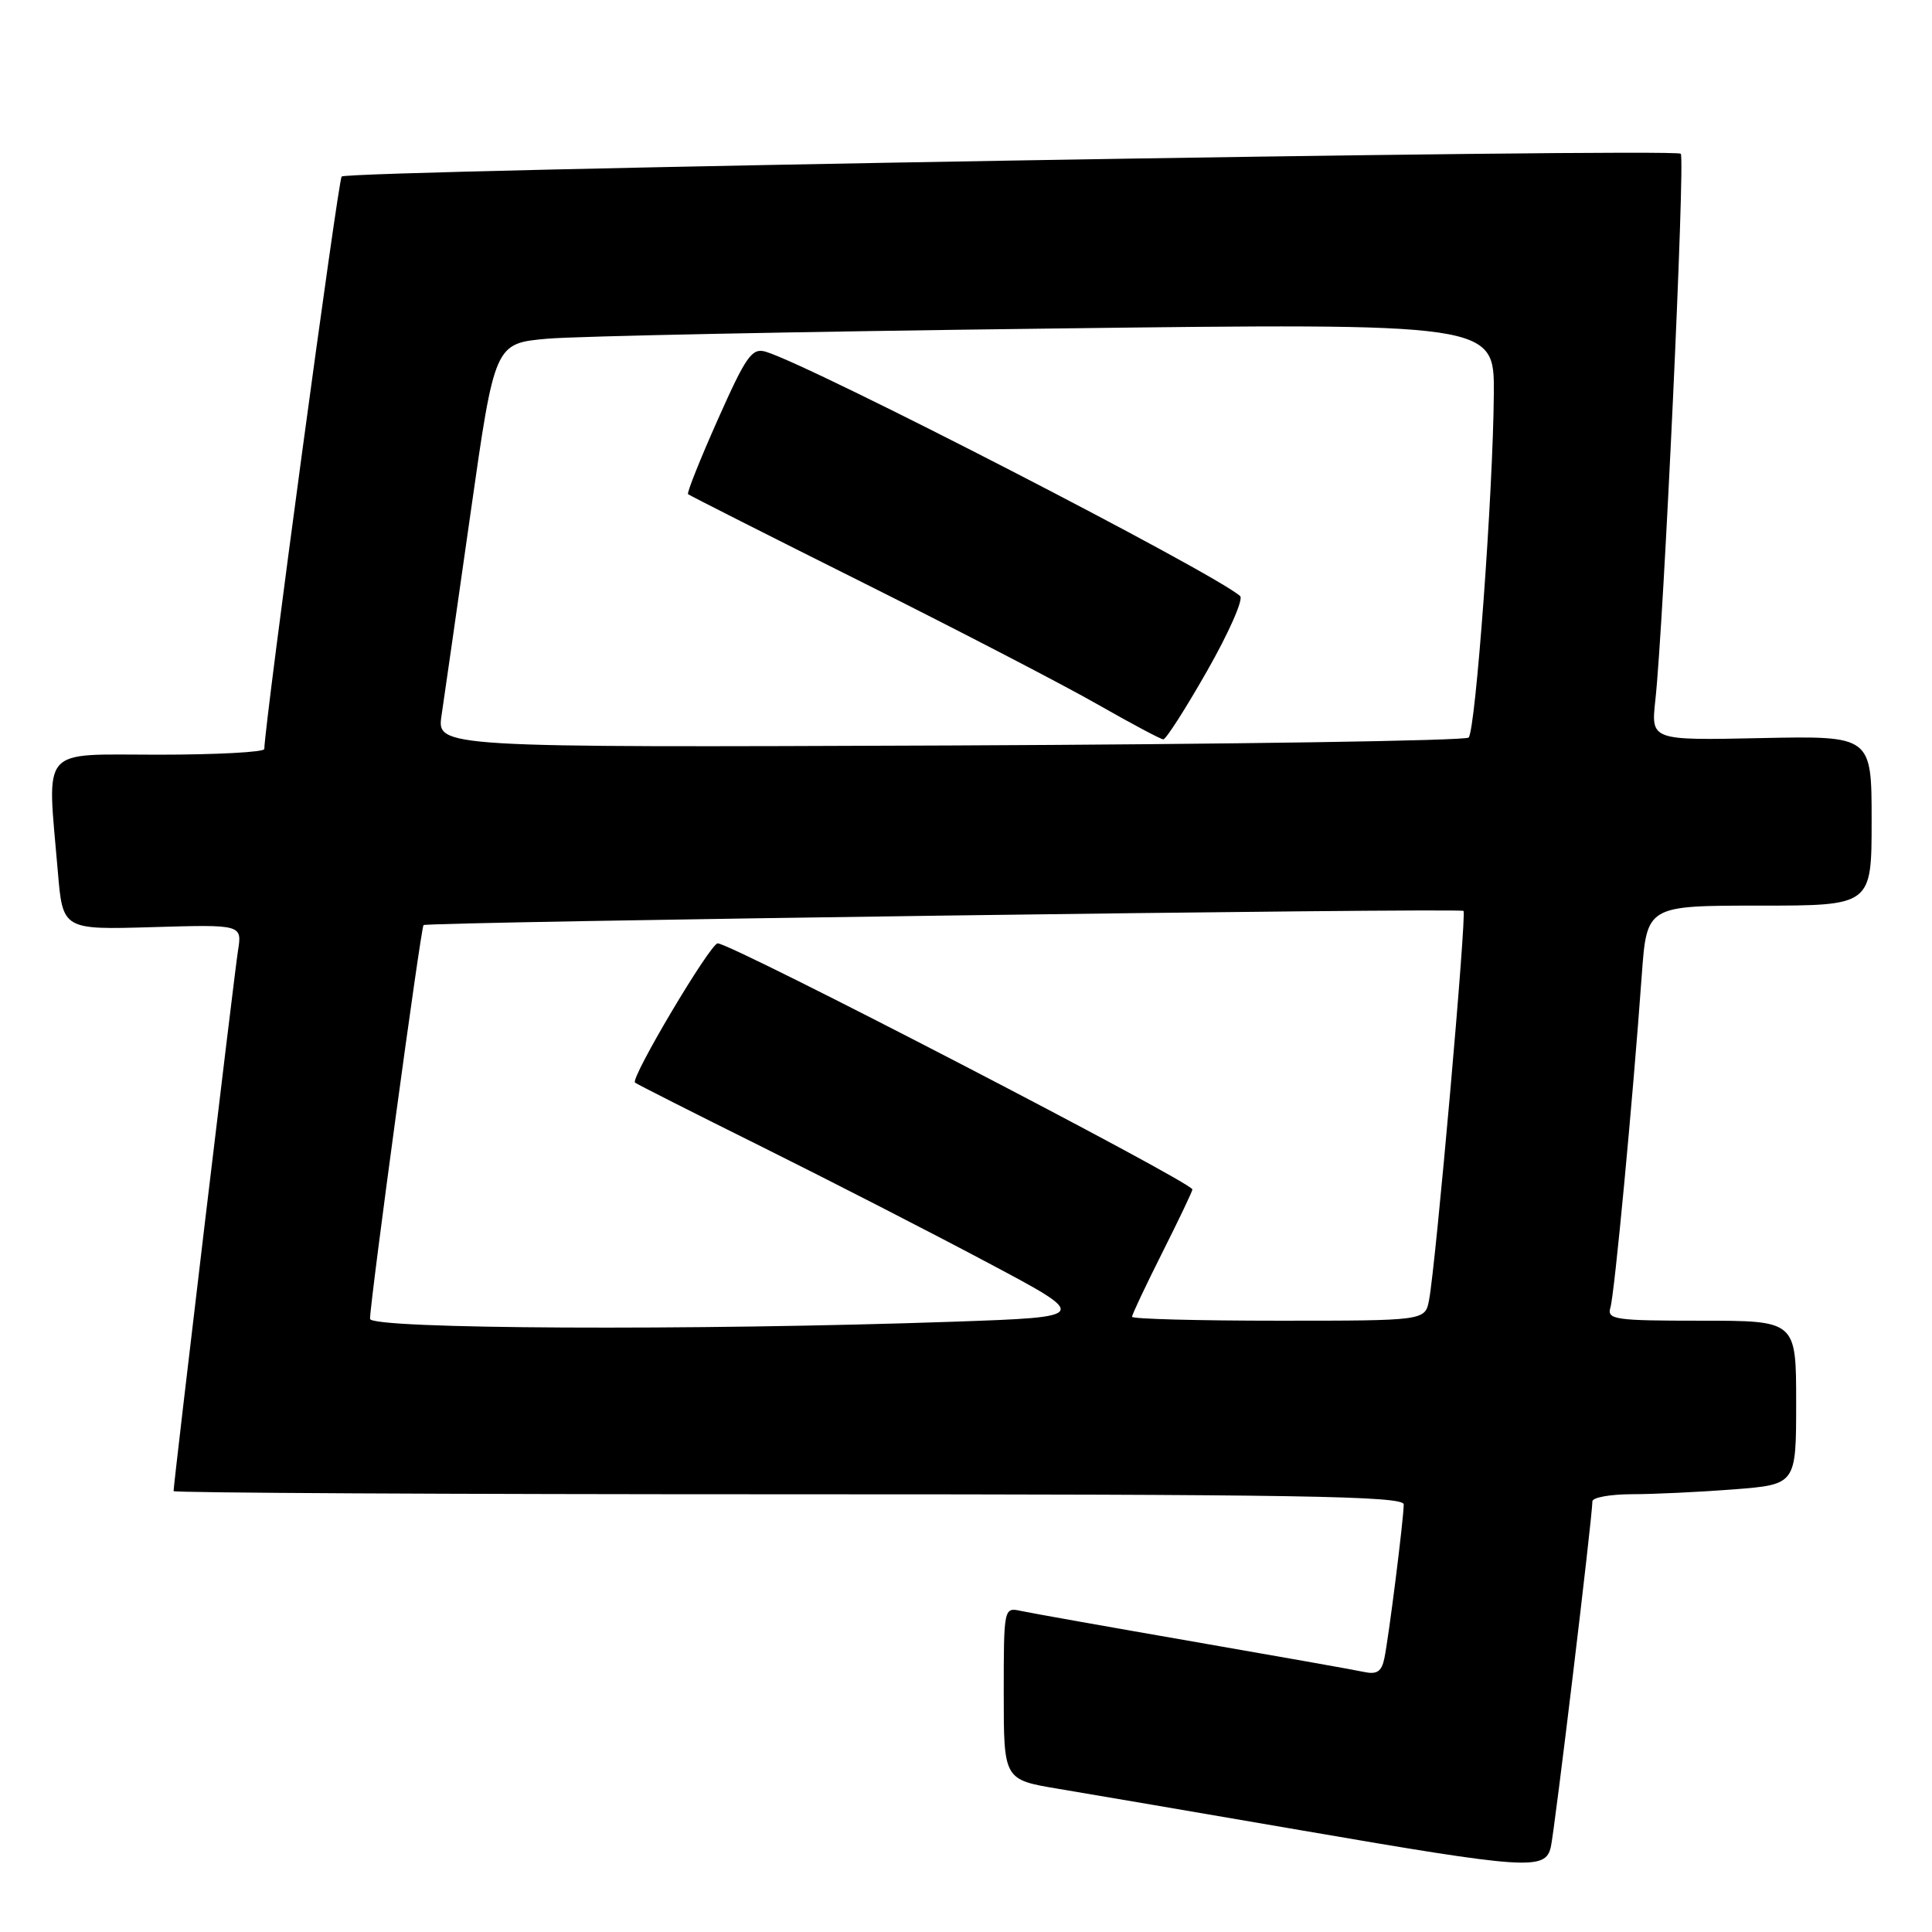 <?xml version="1.0" encoding="UTF-8" standalone="no"?>
<!DOCTYPE svg PUBLIC "-//W3C//DTD SVG 1.1//EN" "http://www.w3.org/Graphics/SVG/1.1/DTD/svg11.dtd" >
<svg xmlns="http://www.w3.org/2000/svg" xmlns:xlink="http://www.w3.org/1999/xlink" version="1.1" viewBox="0 0 256 256">
 <g >
 <path fill="currentColor"
d=" M 205.49 244.75 C 205.99 242.63 211.00 200.97 211.00 198.94 C 211.00 198.42 213.36 198.00 216.25 197.99 C 219.14 197.99 225.21 197.70 229.75 197.35 C 238.00 196.70 238.00 196.70 238.00 185.85 C 238.00 175.00 238.00 175.00 225.43 175.00 C 213.93 175.00 212.91 174.85 213.39 173.25 C 213.93 171.46 216.34 145.94 217.54 129.25 C 218.21 120.00 218.21 120.00 233.11 120.00 C 248.00 120.00 248.00 120.00 248.00 108.75 C 248.00 97.50 248.00 97.50 233.38 97.80 C 218.76 98.11 218.76 98.11 219.34 92.80 C 220.45 82.72 223.32 20.99 222.71 20.37 C 221.92 19.58 46.09 22.57 45.27 23.39 C 44.81 23.86 35.13 95.46 35.02 99.25 C 35.01 99.66 28.70 100.00 21.00 100.00 C 5.09 100.00 6.24 98.67 7.66 115.45 C 8.31 123.20 8.31 123.20 20.20 122.85 C 32.09 122.50 32.09 122.50 31.53 126.00 C 31.04 129.10 23.00 196.54 23.00 197.58 C 23.00 197.81 59.67 198.00 104.50 198.00 C 171.98 198.00 186.00 198.23 186.00 199.34 C 186.00 201.21 184.01 217.01 183.43 219.76 C 183.07 221.50 182.44 221.91 180.73 221.54 C 179.50 221.27 169.28 219.46 158.00 217.50 C 146.72 215.54 136.49 213.72 135.25 213.45 C 133.02 212.97 133.00 213.06 133.00 224.39 C 133.00 235.82 133.00 235.82 140.25 237.03 C 144.24 237.69 158.75 240.18 172.50 242.54 C 202.46 247.70 204.76 247.85 205.49 244.75 Z  M 49.03 174.75 C 49.09 172.01 55.77 122.90 56.12 122.58 C 56.61 122.15 193.36 120.28 193.92 120.70 C 194.37 121.03 190.26 167.53 189.36 172.25 C 188.84 175.00 188.84 175.00 169.42 175.00 C 158.74 175.00 150.00 174.77 150.00 174.48 C 150.00 174.19 151.80 170.38 154.00 166.00 C 156.20 161.62 158.00 157.85 158.00 157.61 C 158.00 156.65 96.94 125.00 95.10 125.00 C 94.12 125.00 83.51 142.86 84.14 143.45 C 84.34 143.63 91.92 147.47 101.00 151.98 C 110.08 156.50 123.55 163.41 130.95 167.35 C 144.41 174.50 144.41 174.50 126.45 175.13 C 91.85 176.33 49.00 176.12 49.03 174.75 Z  M 58.51 94.78 C 58.86 92.42 60.59 80.38 62.35 68.00 C 65.55 45.50 65.55 45.50 72.53 44.88 C 76.36 44.54 106.16 43.94 138.75 43.54 C 198.00 42.80 198.00 42.80 197.94 52.15 C 197.85 65.15 195.53 96.80 194.60 97.73 C 194.18 98.15 163.24 98.62 125.85 98.78 C 57.87 99.05 57.87 99.05 58.51 94.78 Z  M 159.96 88.88 C 162.82 83.86 164.78 79.41 164.33 78.99 C 161.04 75.98 107.59 48.44 101.45 46.60 C 99.64 46.07 98.86 47.17 95.12 55.58 C 92.77 60.86 90.99 65.31 91.17 65.48 C 91.35 65.64 101.85 70.96 114.50 77.28 C 127.15 83.61 141.10 90.85 145.50 93.37 C 149.90 95.88 153.79 97.95 154.14 97.97 C 154.49 97.99 157.11 93.89 159.96 88.88 Z "/>
</g>
</svg>